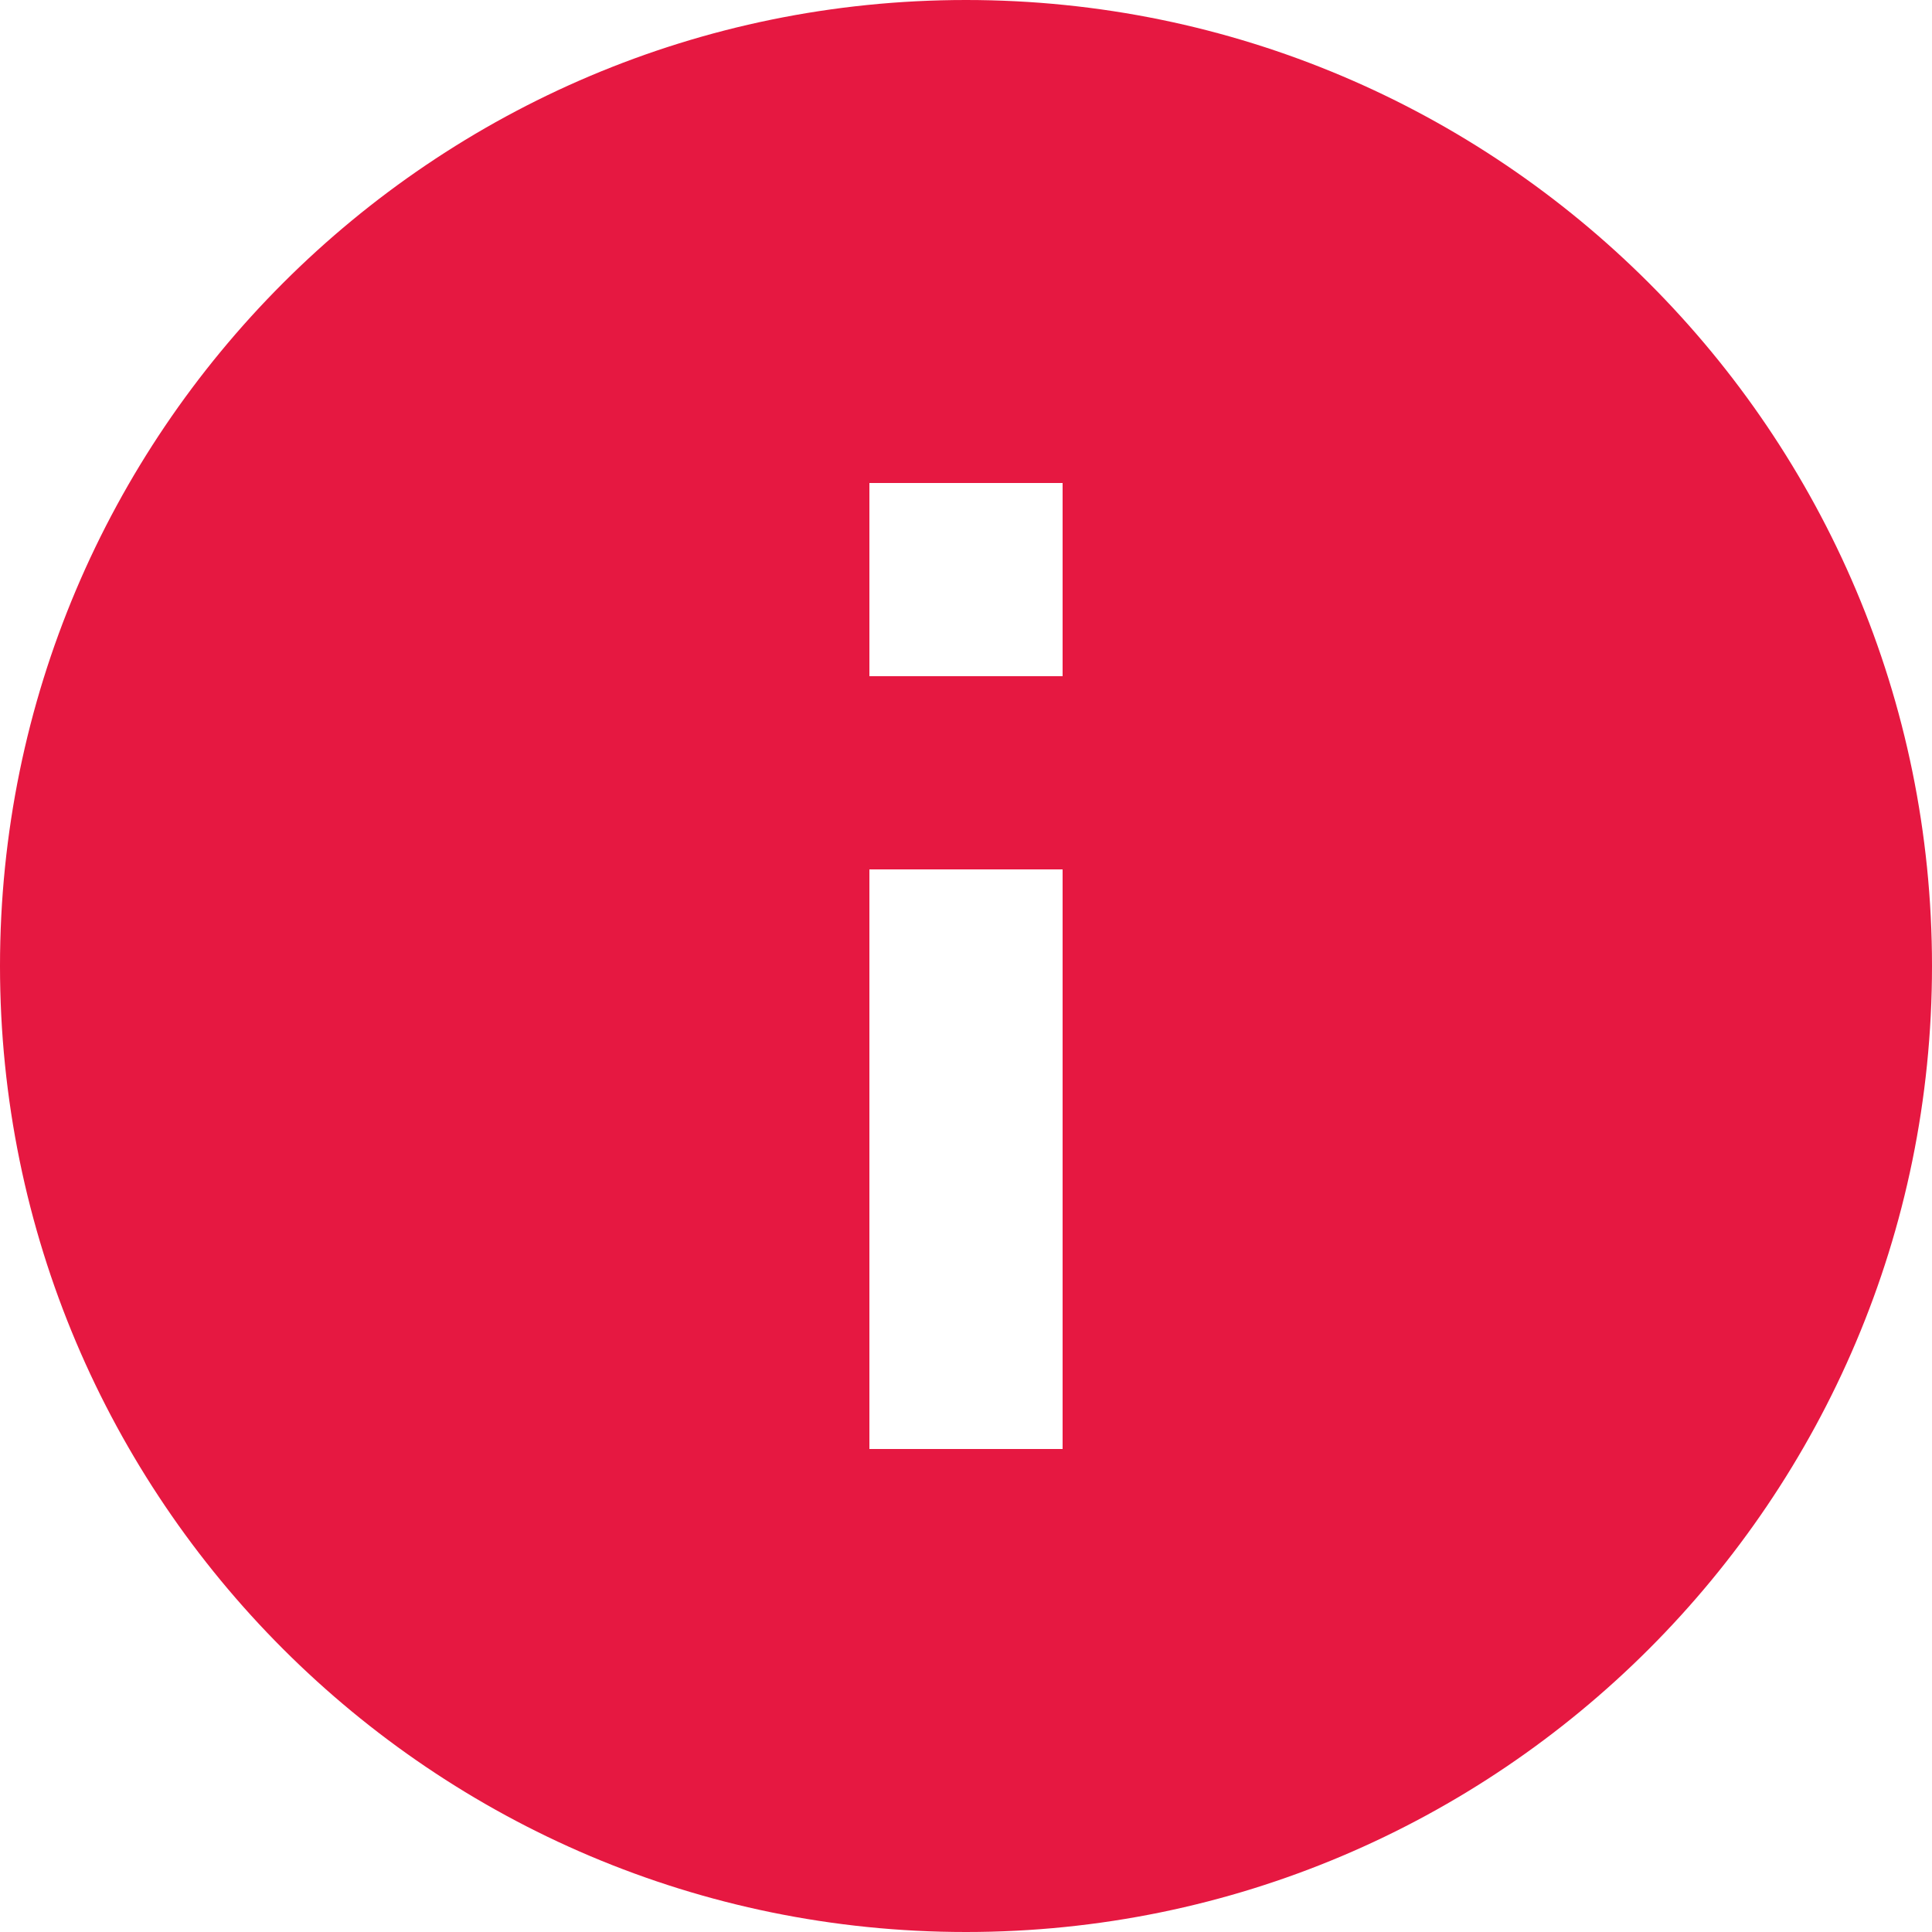 <svg xmlns="http://www.w3.org/2000/svg" width="20" height="20" viewBox="0 0 20 20">
    <path fill="#e61841" fill-rule="nonzero" d="M10 0C4.48 0 0 4.48 0 10s4.48 10 10 10 10-4.48 10-10S15.52 0 10 0zm1 15H9V9h2v6zm0-8H9V5h2v2z"/>
</svg>
